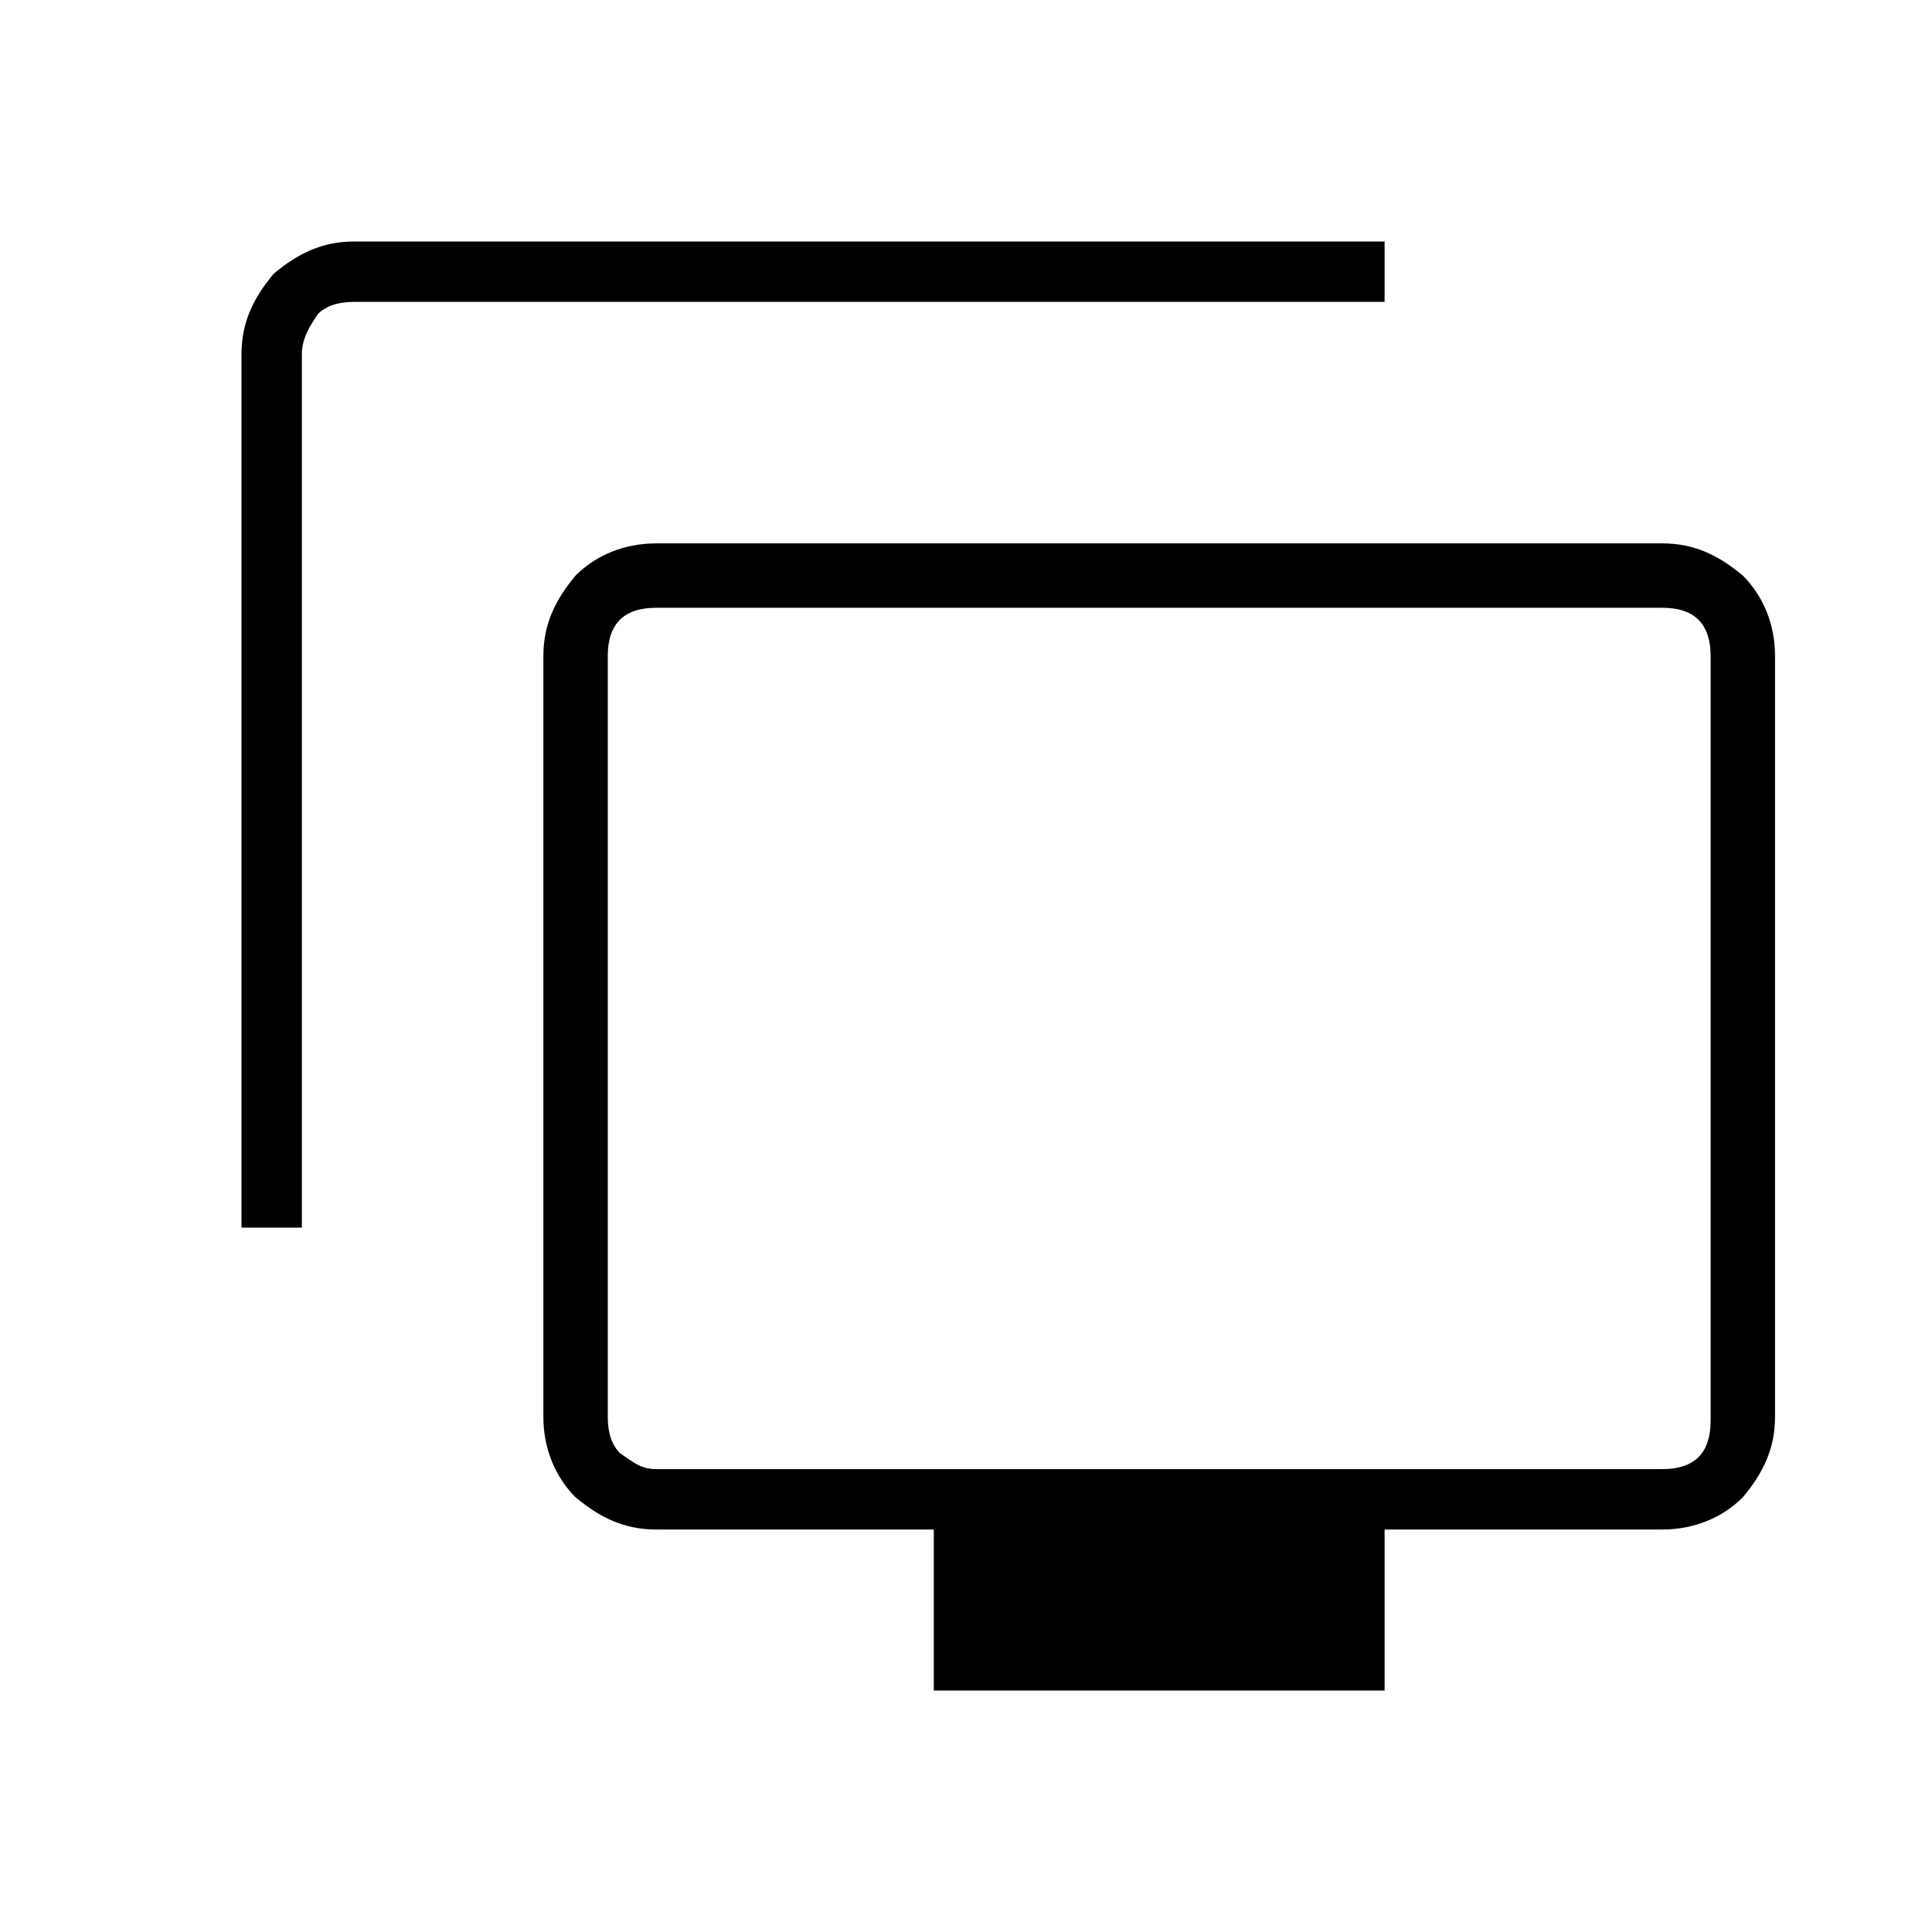 <?xml version="1.0" encoding="utf-8"?>
<!-- Generator: Adobe Illustrator 26.3.1, SVG Export Plug-In . SVG Version: 6.00 Build 0)  -->
<svg version="1.1" id="Слой_1" xmlns="http://www.w3.org/2000/svg" xmlns:xlink="http://www.w3.org/1999/xlink" x="0px" y="0px"
	 viewBox="0 0 48 48" style="enable-background:new 0 0 48 48;" xml:space="preserve">
<path d="M6,30.5V8.8c0-0.8,0.3-1.4,0.8-2C7.4,6.3,8,6,8.8,6h25.6v1.5H8.8c-0.4,0-0.7,0.1-0.9,0.3c-0.2,0.3-0.4,0.6-0.4,1v21.7H6z
	 M23.2,42v-4h-6.9c-0.8,0-1.4-0.3-2-0.8c-0.5-0.5-0.8-1.2-0.8-2V16.3c0-0.8,0.3-1.4,0.8-2c0.5-0.5,1.2-0.8,2-0.8h25
	c0.8,0,1.4,0.3,2,0.8c0.5,0.5,0.8,1.2,0.8,2v18.9c0,0.8-0.3,1.4-0.8,2c-0.5,0.5-1.2,0.8-2,0.8h-6.9v4C34.4,42,23.2,42,23.2,42z
	 M16.3,36.5h25c0.4,0,0.7-0.1,0.9-0.3s0.3-0.5,0.3-0.9v-19c0-0.4-0.1-0.7-0.3-0.9s-0.5-0.3-0.9-0.3h-25c-0.4,0-0.7,0.1-0.9,0.3
	s-0.3,0.5-0.3,0.9v18.9c0,0.4,0.1,0.7,0.3,0.9C15.7,36.3,15.9,36.5,16.3,36.5z"/>
</svg>
